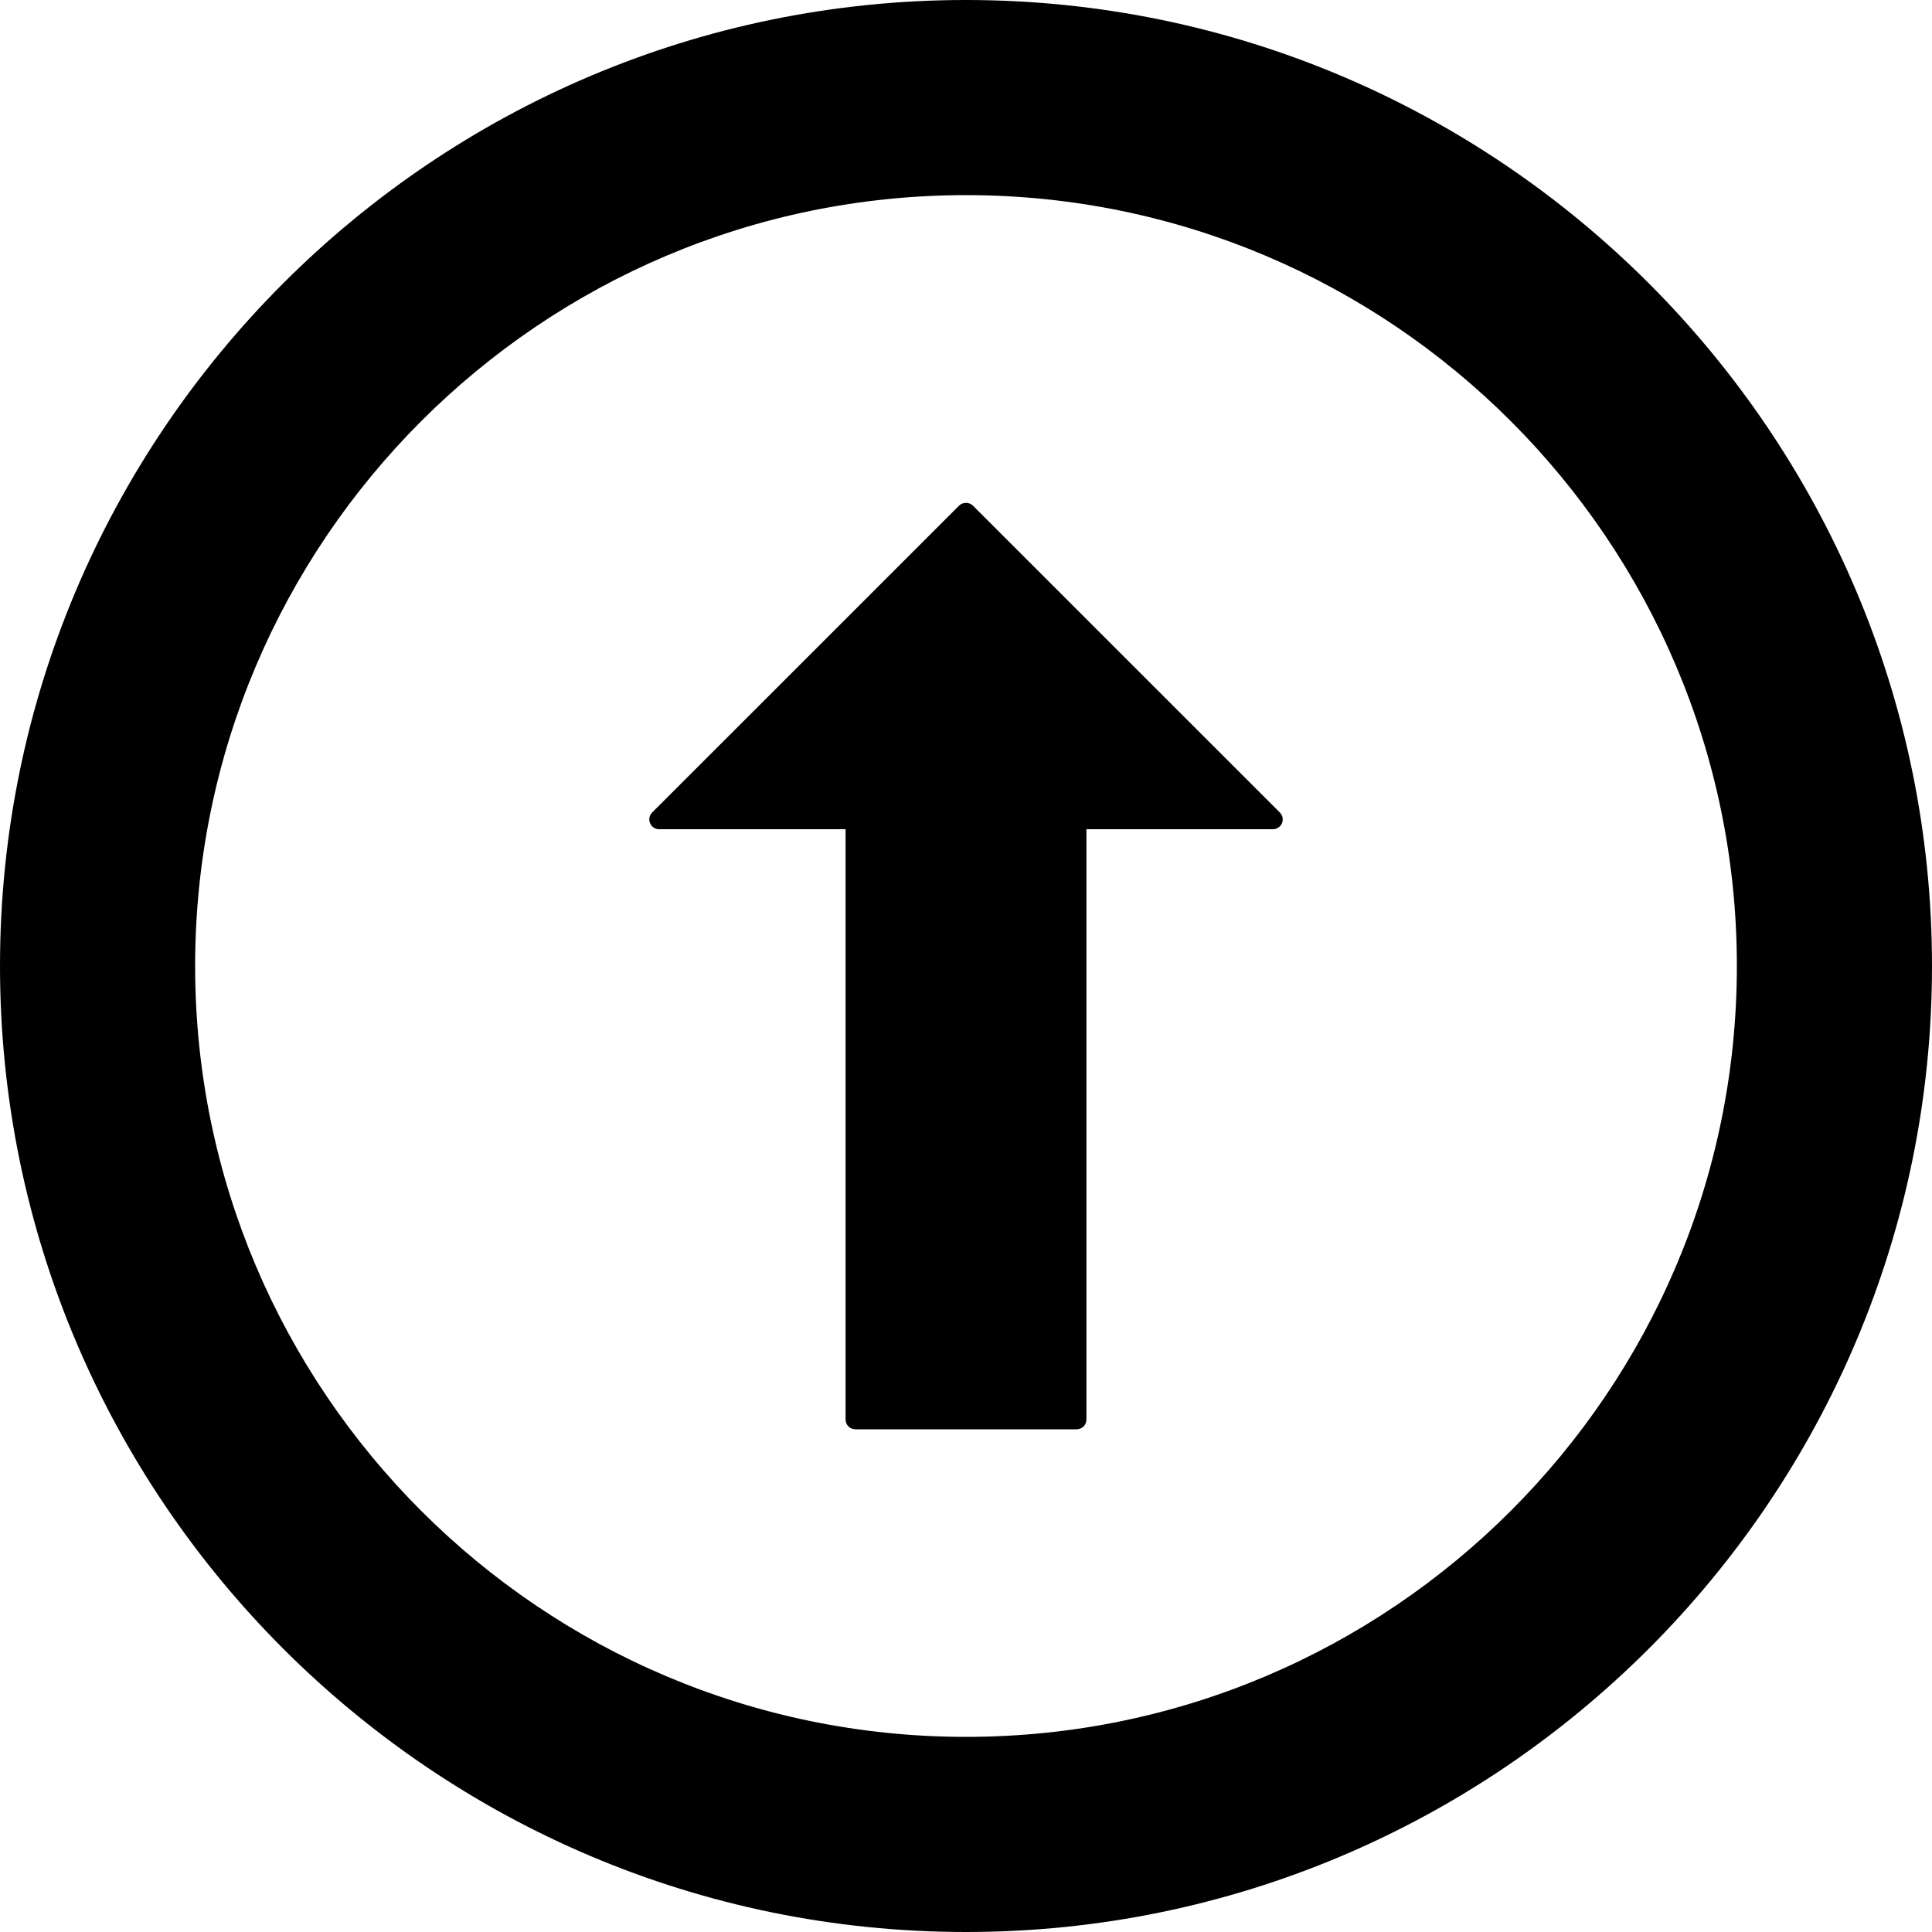 <svg width="30" height="30" viewBox="0 0 30 30" fill="none" xmlns="http://www.w3.org/2000/svg">
<path d="M5.025 0.043C4.968 -0.014 4.868 -0.014 4.811 0.043L0.044 4.809C0.001 4.852 -0.012 4.918 0.012 4.974C0.035 5.031 0.09 5.068 0.152 5.068H3.048V14.235C3.048 14.319 3.116 14.386 3.2 14.386H6.636C6.72 14.386 6.788 14.319 6.788 14.235V5.068H9.685C9.746 5.068 9.801 5.031 9.825 4.974C9.848 4.918 9.835 4.852 9.792 4.809L5.025 0.043Z" transform="translate(10.082 7.808)" fill="black"/>
<path d="M15 0C6.729 0 0 6.729 0 15C0 23.271 6.729 30 15 30C23.271 30 30 23.271 30 15C30 6.729 23.271 0 15 0ZM15 26.97C8.4 26.97 3.03 21.6 3.03 15C3.03 8.4 8.4 3.03 15 3.03C21.6 3.03 26.97 8.4 26.97 15C26.97 21.6 21.6 26.97 15 26.97Z" fill="black"/>
</svg>
